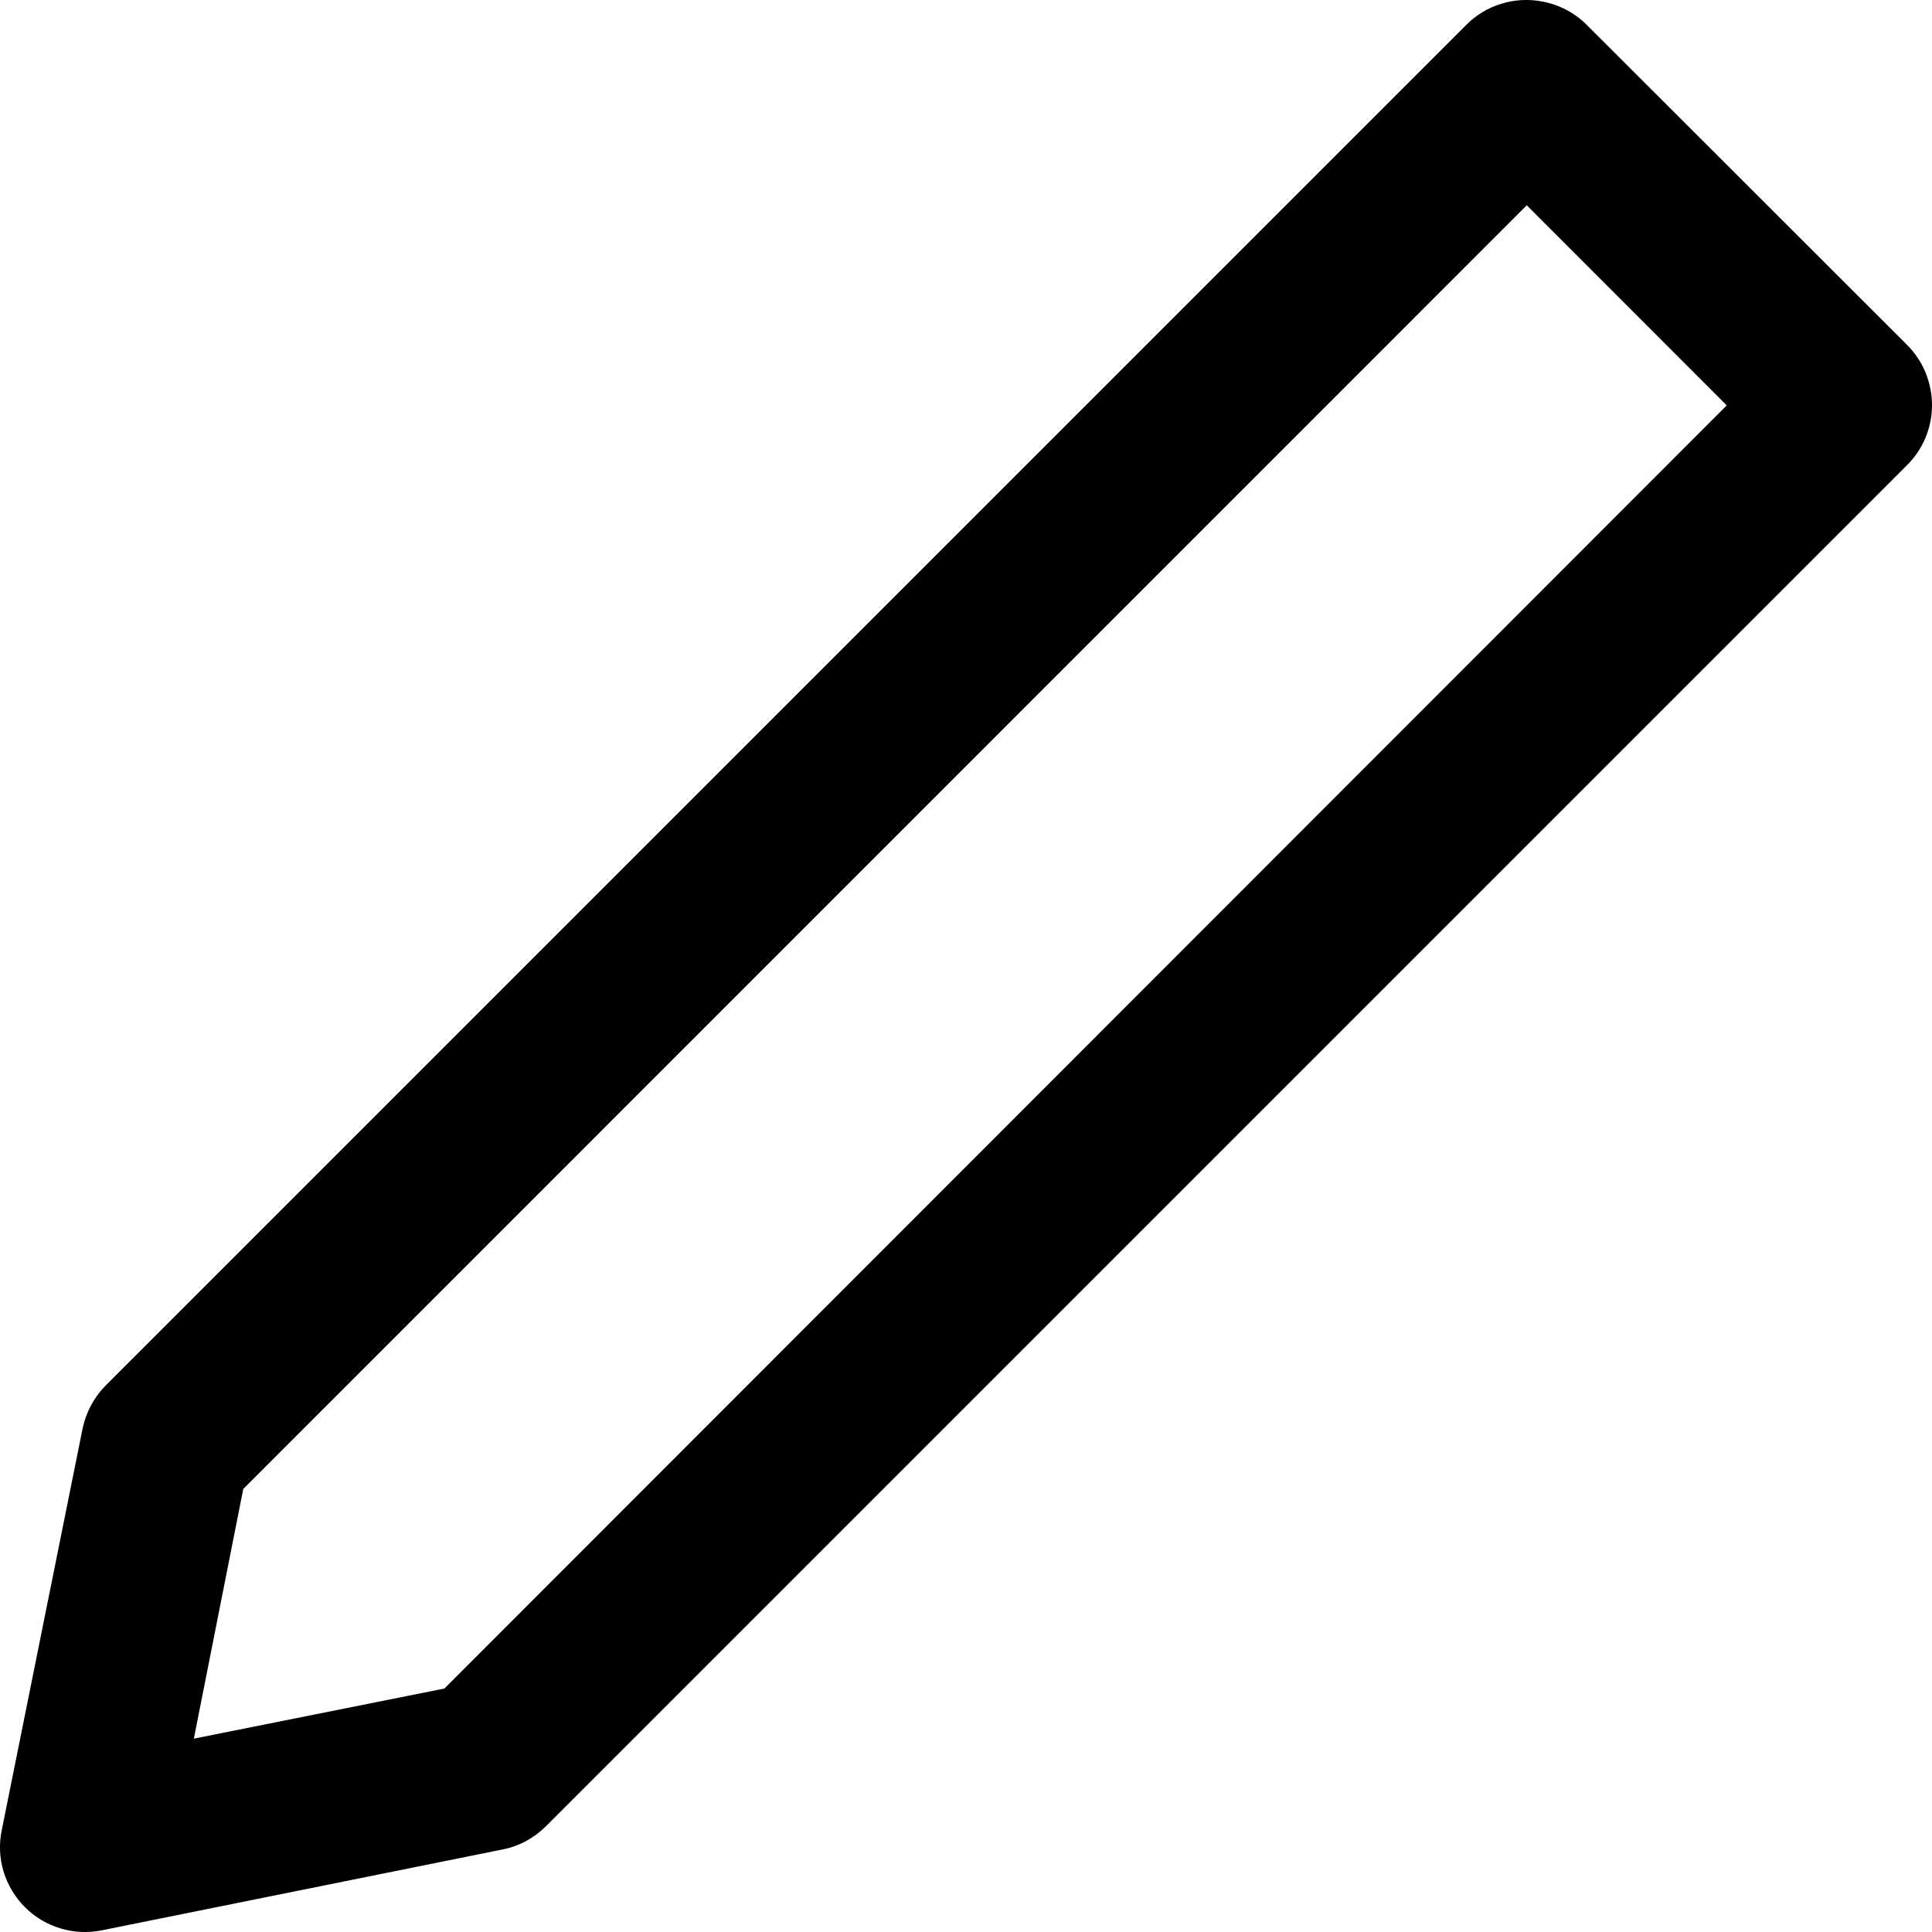 <svg width="12" height="12" viewBox="0 0 12 12" fill="currentColor" xmlns="http://www.w3.org/2000/svg">
<path d="M9.577 0.009C9.493 -0.007 9.405 -0.002 9.323 0.024C9.241 0.049 9.166 0.095 9.106 0.156L0.653 8.609C0.581 8.683 0.532 8.777 0.512 8.878L0.011 11.367C-0.007 11.452 -0.003 11.541 0.022 11.624C0.048 11.708 0.093 11.784 0.155 11.846C0.217 11.908 0.293 11.953 0.377 11.978C0.46 12.003 0.549 12.007 0.635 11.989L3.118 11.488C3.221 11.469 3.315 11.418 3.389 11.345L11.842 2.892C11.892 2.843 11.932 2.785 11.959 2.72C11.986 2.656 12 2.587 12 2.517C12 2.447 11.986 2.378 11.96 2.314C11.933 2.249 11.894 2.191 11.844 2.141L9.852 0.151C9.777 0.077 9.681 0.028 9.577 0.009ZM9.483 1.275L10.725 2.518L2.76 10.488L1.204 10.799L1.511 9.248L9.483 1.275Z"/>
</svg>
